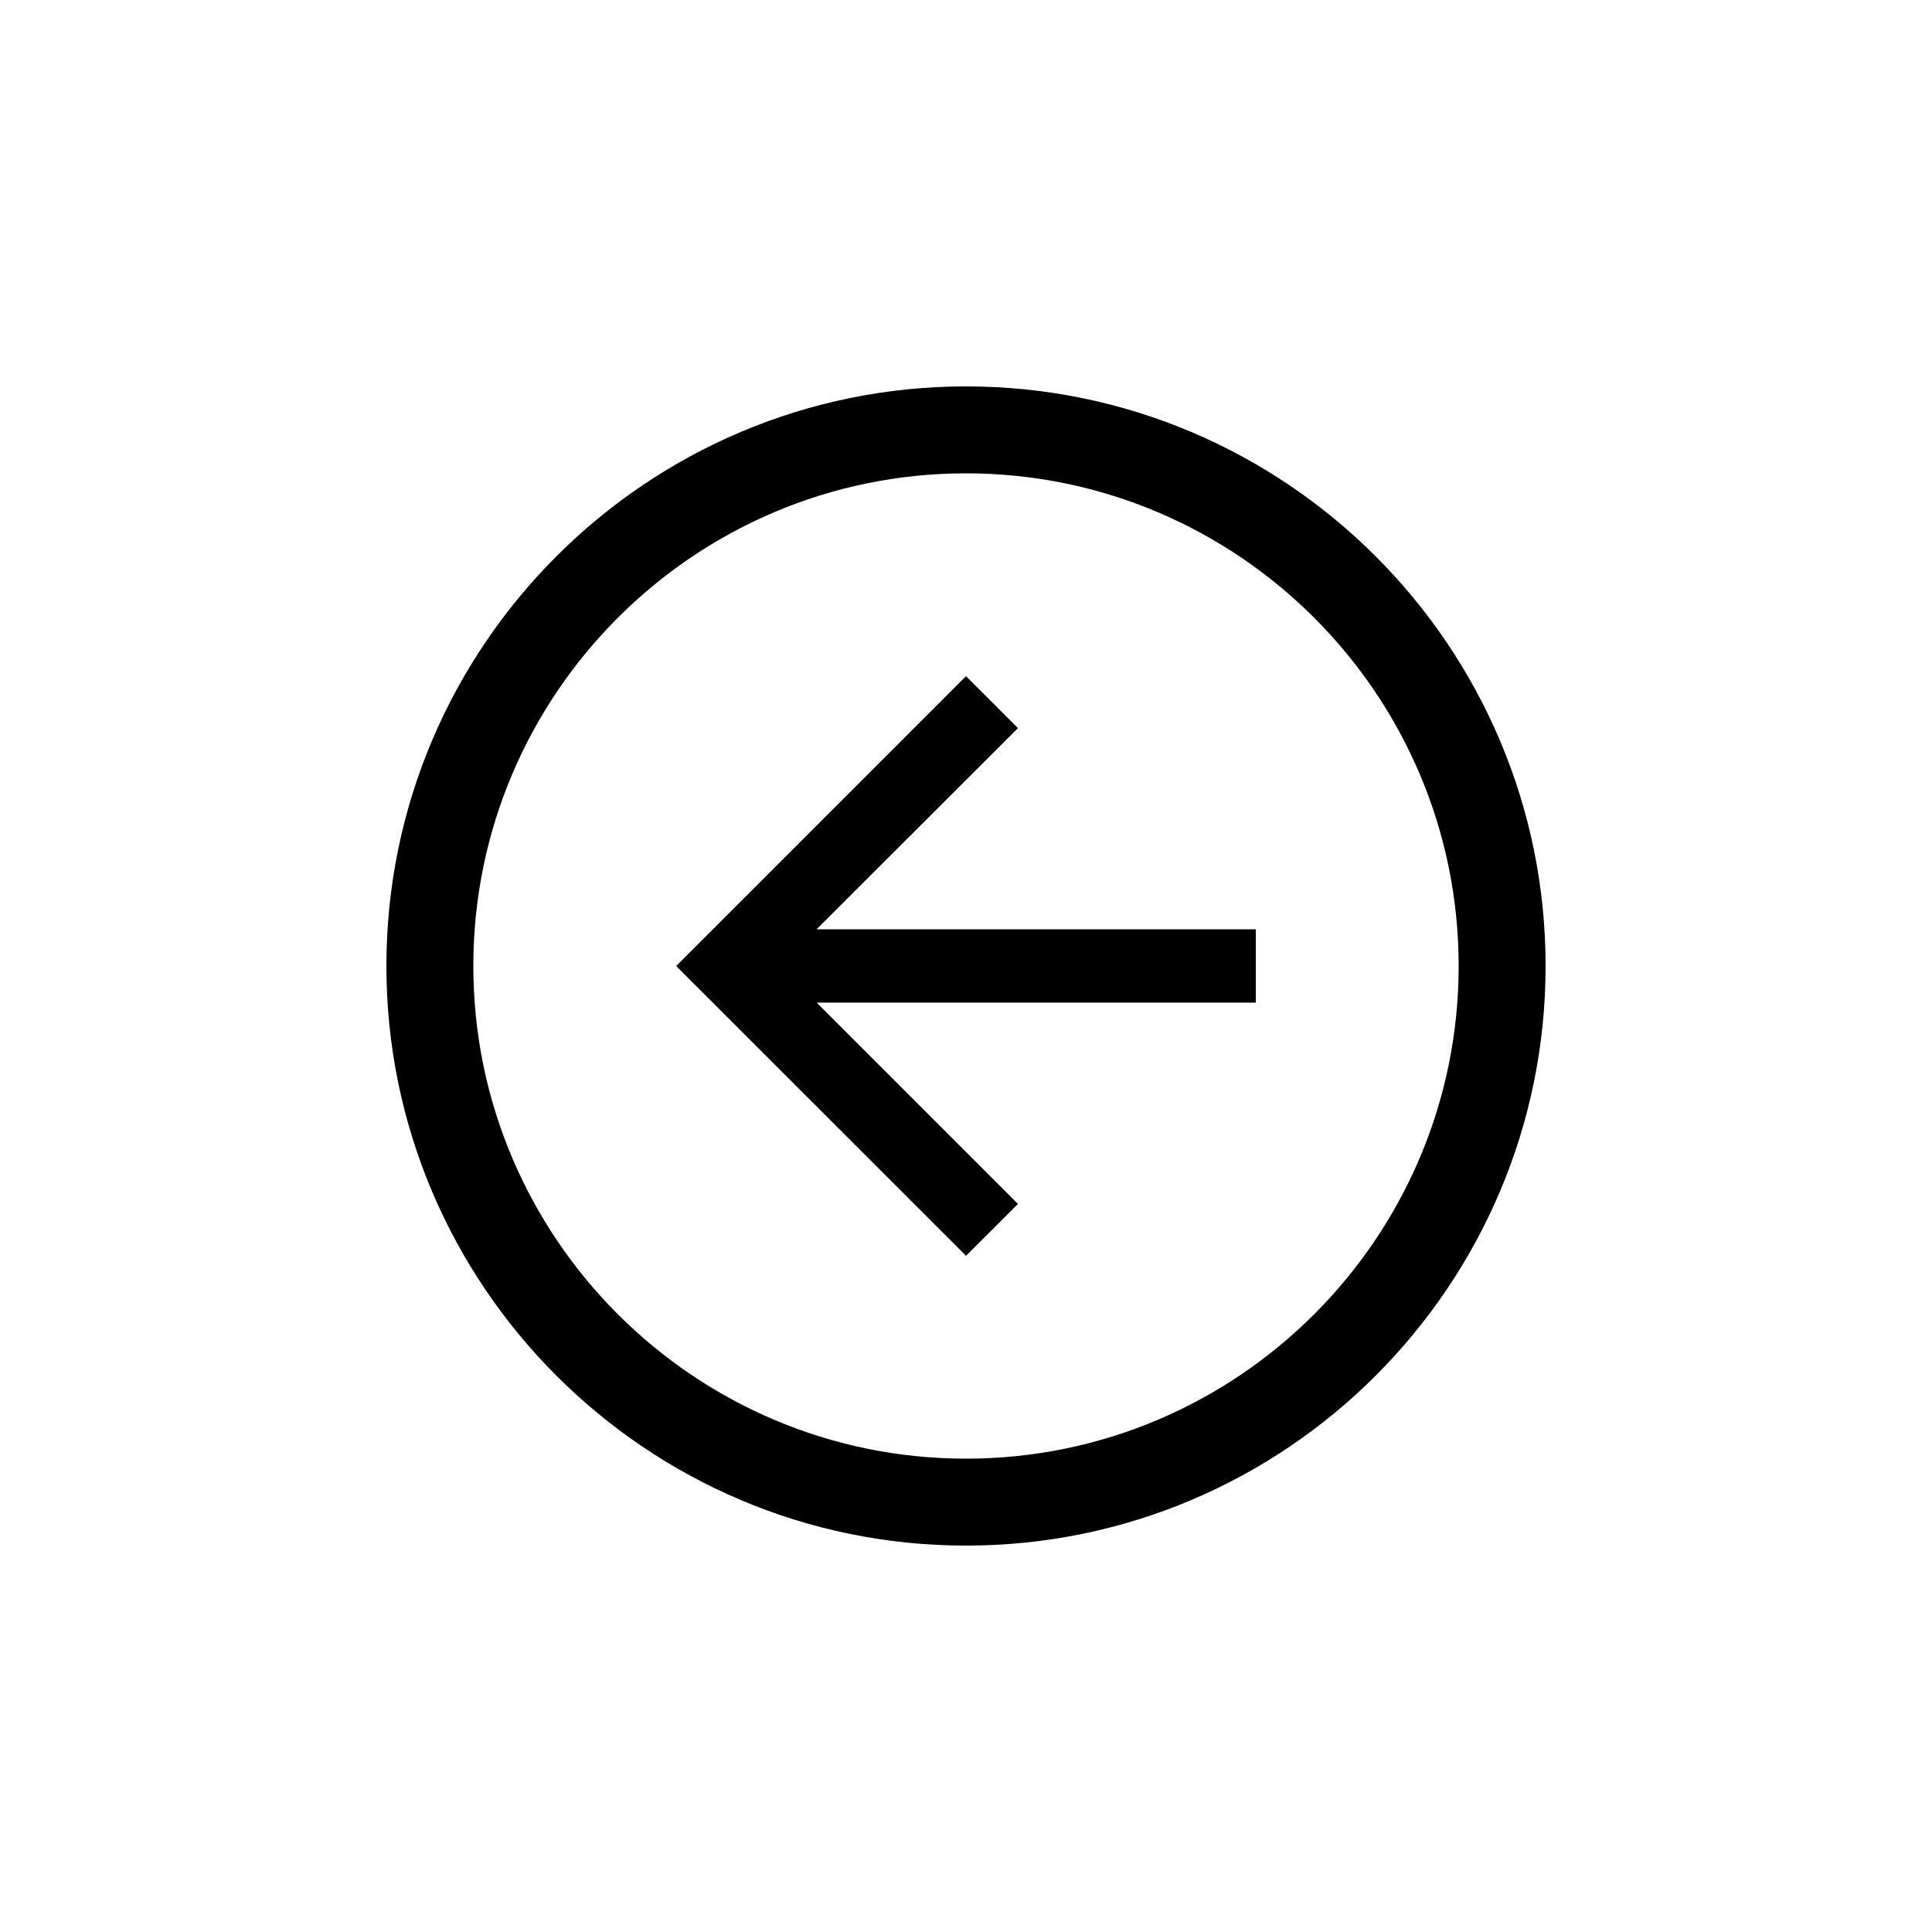 <svg version="1.1" xmlns="http://www.w3.org/2000/svg" xmlns:xlink="http://www.w3.org/1999/xlink" x="0px" y="0px" width="160px" height="160px" viewBox="0 0 160 160" enable-background="new 0 0 160 160" xml:space="preserve"><rect fill="none" width="160" height="160"/><path d="M80.001,128C53.534,128,32,106.466,32,80c0-26.467,21.533-48,48.001-48C106.475,32,128,53.533,128,80C128,106.466,106.475,128,80.001,128z M80.001,39.2c-22.498,0-40.802,18.302-40.802,40.8c0,22.5,18.303,40.8,40.802,40.8c22.5,0,40.799-18.3,40.799-40.8C120.8,57.502,102.501,39.2,80.001,39.2z"/><path d="M104,76.968v6.065H67.634l16.67,16.67L80.002,104L56,80.002L80,56l4.303,4.301L67.62,76.964h36.376v0.004H104z"/><rect x="32" y="32" fill="none" width="96" height="96"/></svg>